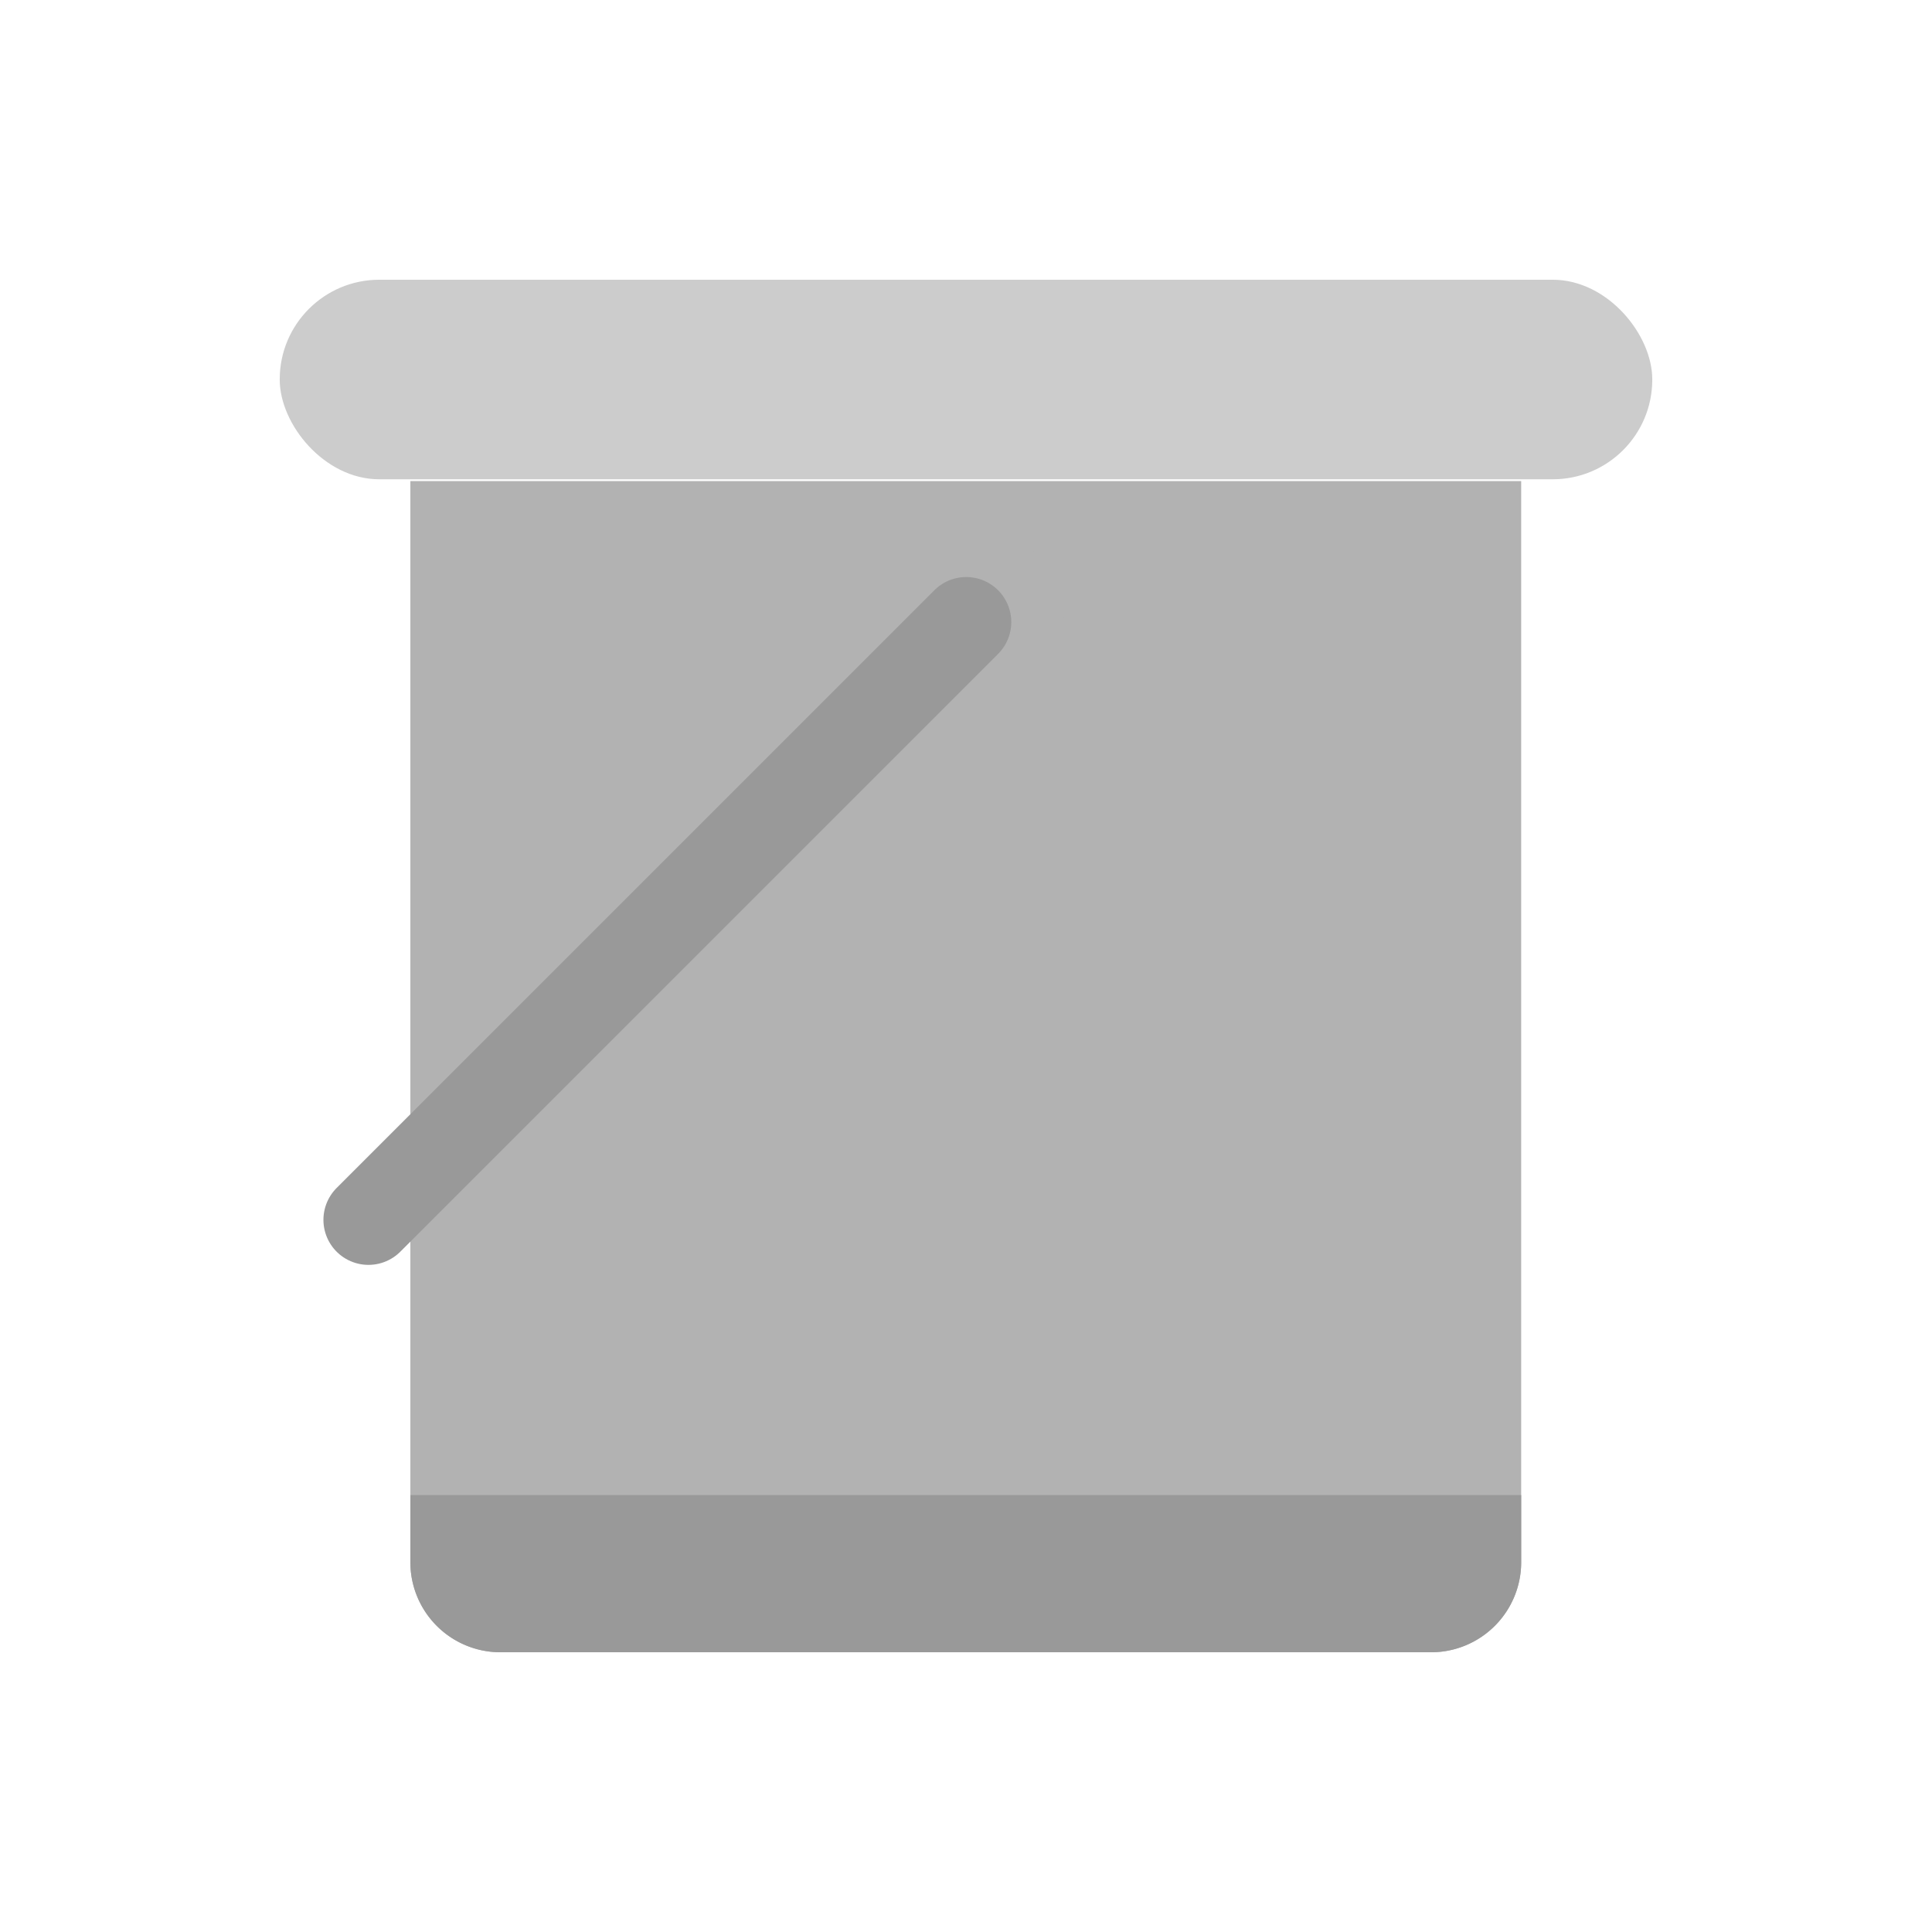 <svg id="图层_1" data-name="图层 1" xmlns="http://www.w3.org/2000/svg" viewBox="0 0 42.89 42.89"><defs><style>.cls-1,.cls-5{fill:none;}.cls-2{fill:#b2b2b2;}.cls-3{fill:#999;}.cls-4{fill:#ccc;}.cls-5{stroke:#999;stroke-linecap:round;stroke-linejoin:round;stroke-width:2px;}</style></defs><title>未标题-4</title><rect class="cls-1" x="938.68" y="518.59" width="42.89" height="42.89" transform="translate(981.57 561.48) rotate(-180)"/><path class="cls-2" d="M949.8,529.22h20.66a2,2,0,0,1,2,2v24a0,0,0,0,1,0,0H947.8a0,0,0,0,1,0,0v-24A2,2,0,0,1,949.8,529.22Z" transform="translate(981.57 565.9) rotate(-180)"/><path class="cls-3" d="M949.8,551.78h20.66a2,2,0,0,1,2,2v1.49a0,0,0,0,1,0,0H947.8a0,0,0,0,1,0,0v-1.49A2,2,0,0,1,949.8,551.78Z" transform="translate(981.57 588.46) rotate(-180)"/><rect class="cls-4" x="944.89" y="524.8" width="30.47" height="4.43" rx="2.21" transform="translate(981.57 535.44) rotate(-180)"/><circle class="cls-2" cx="21.45" cy="13.81" r="2.17"/><line class="cls-5" x1="21.45" y1="13.81" x2="8.18" y2="27.08"/></svg>
